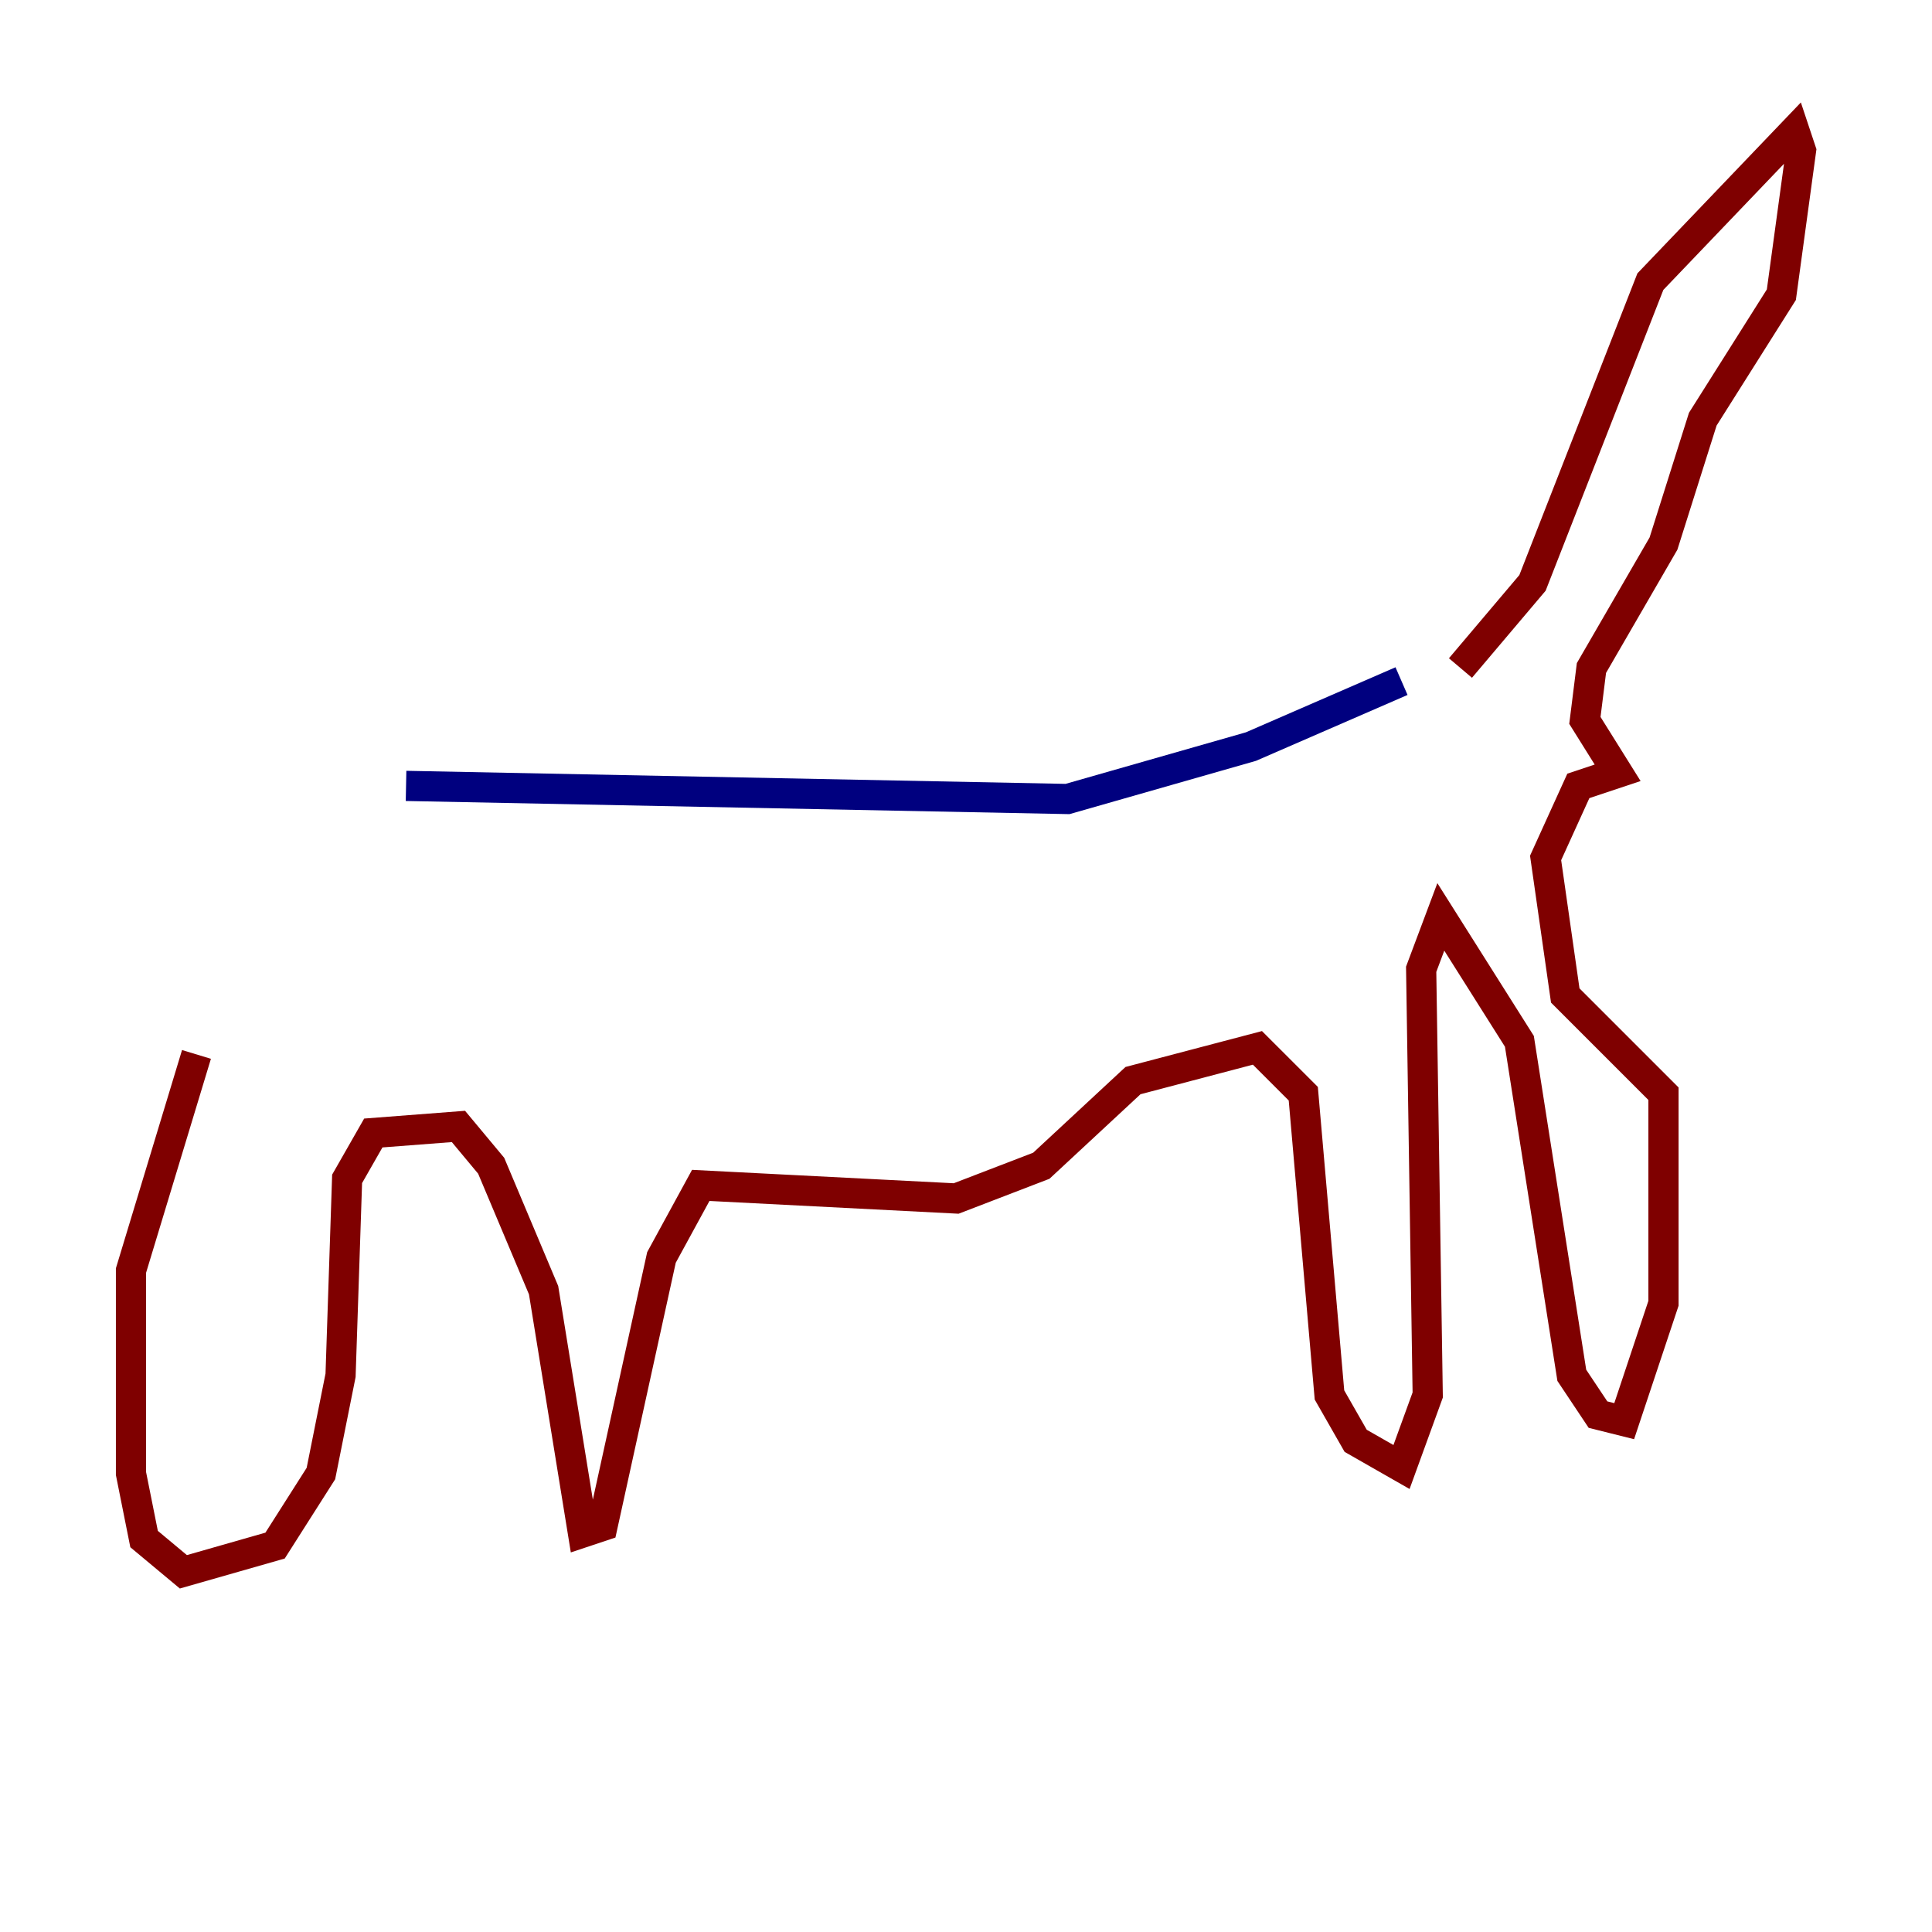 <?xml version="1.0" encoding="utf-8" ?>
<svg baseProfile="tiny" height="128" version="1.2" viewBox="0,0,128,128" width="128" xmlns="http://www.w3.org/2000/svg" xmlns:ev="http://www.w3.org/2001/xml-events" xmlns:xlink="http://www.w3.org/1999/xlink"><defs /><polyline fill="none" points="92.854,45.125 82.875,49.464 70.725,52.936 26.902,52.068" stroke="#00007f" stroke-width="2" /><polyline fill="none" points="96.759,44.258 101.532,38.617 109.342,18.658 118.888,8.678 119.322,9.98 118.02,19.525 112.814,27.77 110.21,36.014 105.437,44.258 105.003,47.729 107.173,51.2 104.57,52.068 102.4,56.841 103.702,65.953 110.21,72.461 110.21,86.346 107.607,94.156 105.871,93.722 104.136,91.119 100.664,68.99 95.458,60.746 94.156,64.217 94.59,92.42 92.854,97.193 89.817,95.458 88.081,92.42 86.346,72.461 83.308,69.424 75.064,71.593 68.99,77.234 63.349,79.403 46.427,78.536 43.824,83.308 39.919,101.098 38.617,101.532 36.014,85.478 32.542,77.234 30.373,74.63 24.732,75.064 22.997,78.102 22.563,91.119 21.261,97.627 18.224,102.4 12.149,104.136 9.546,101.966 8.678,97.627 8.678,84.176 13.017,69.858" stroke="#7f0000" stroke-width="2" /></svg>